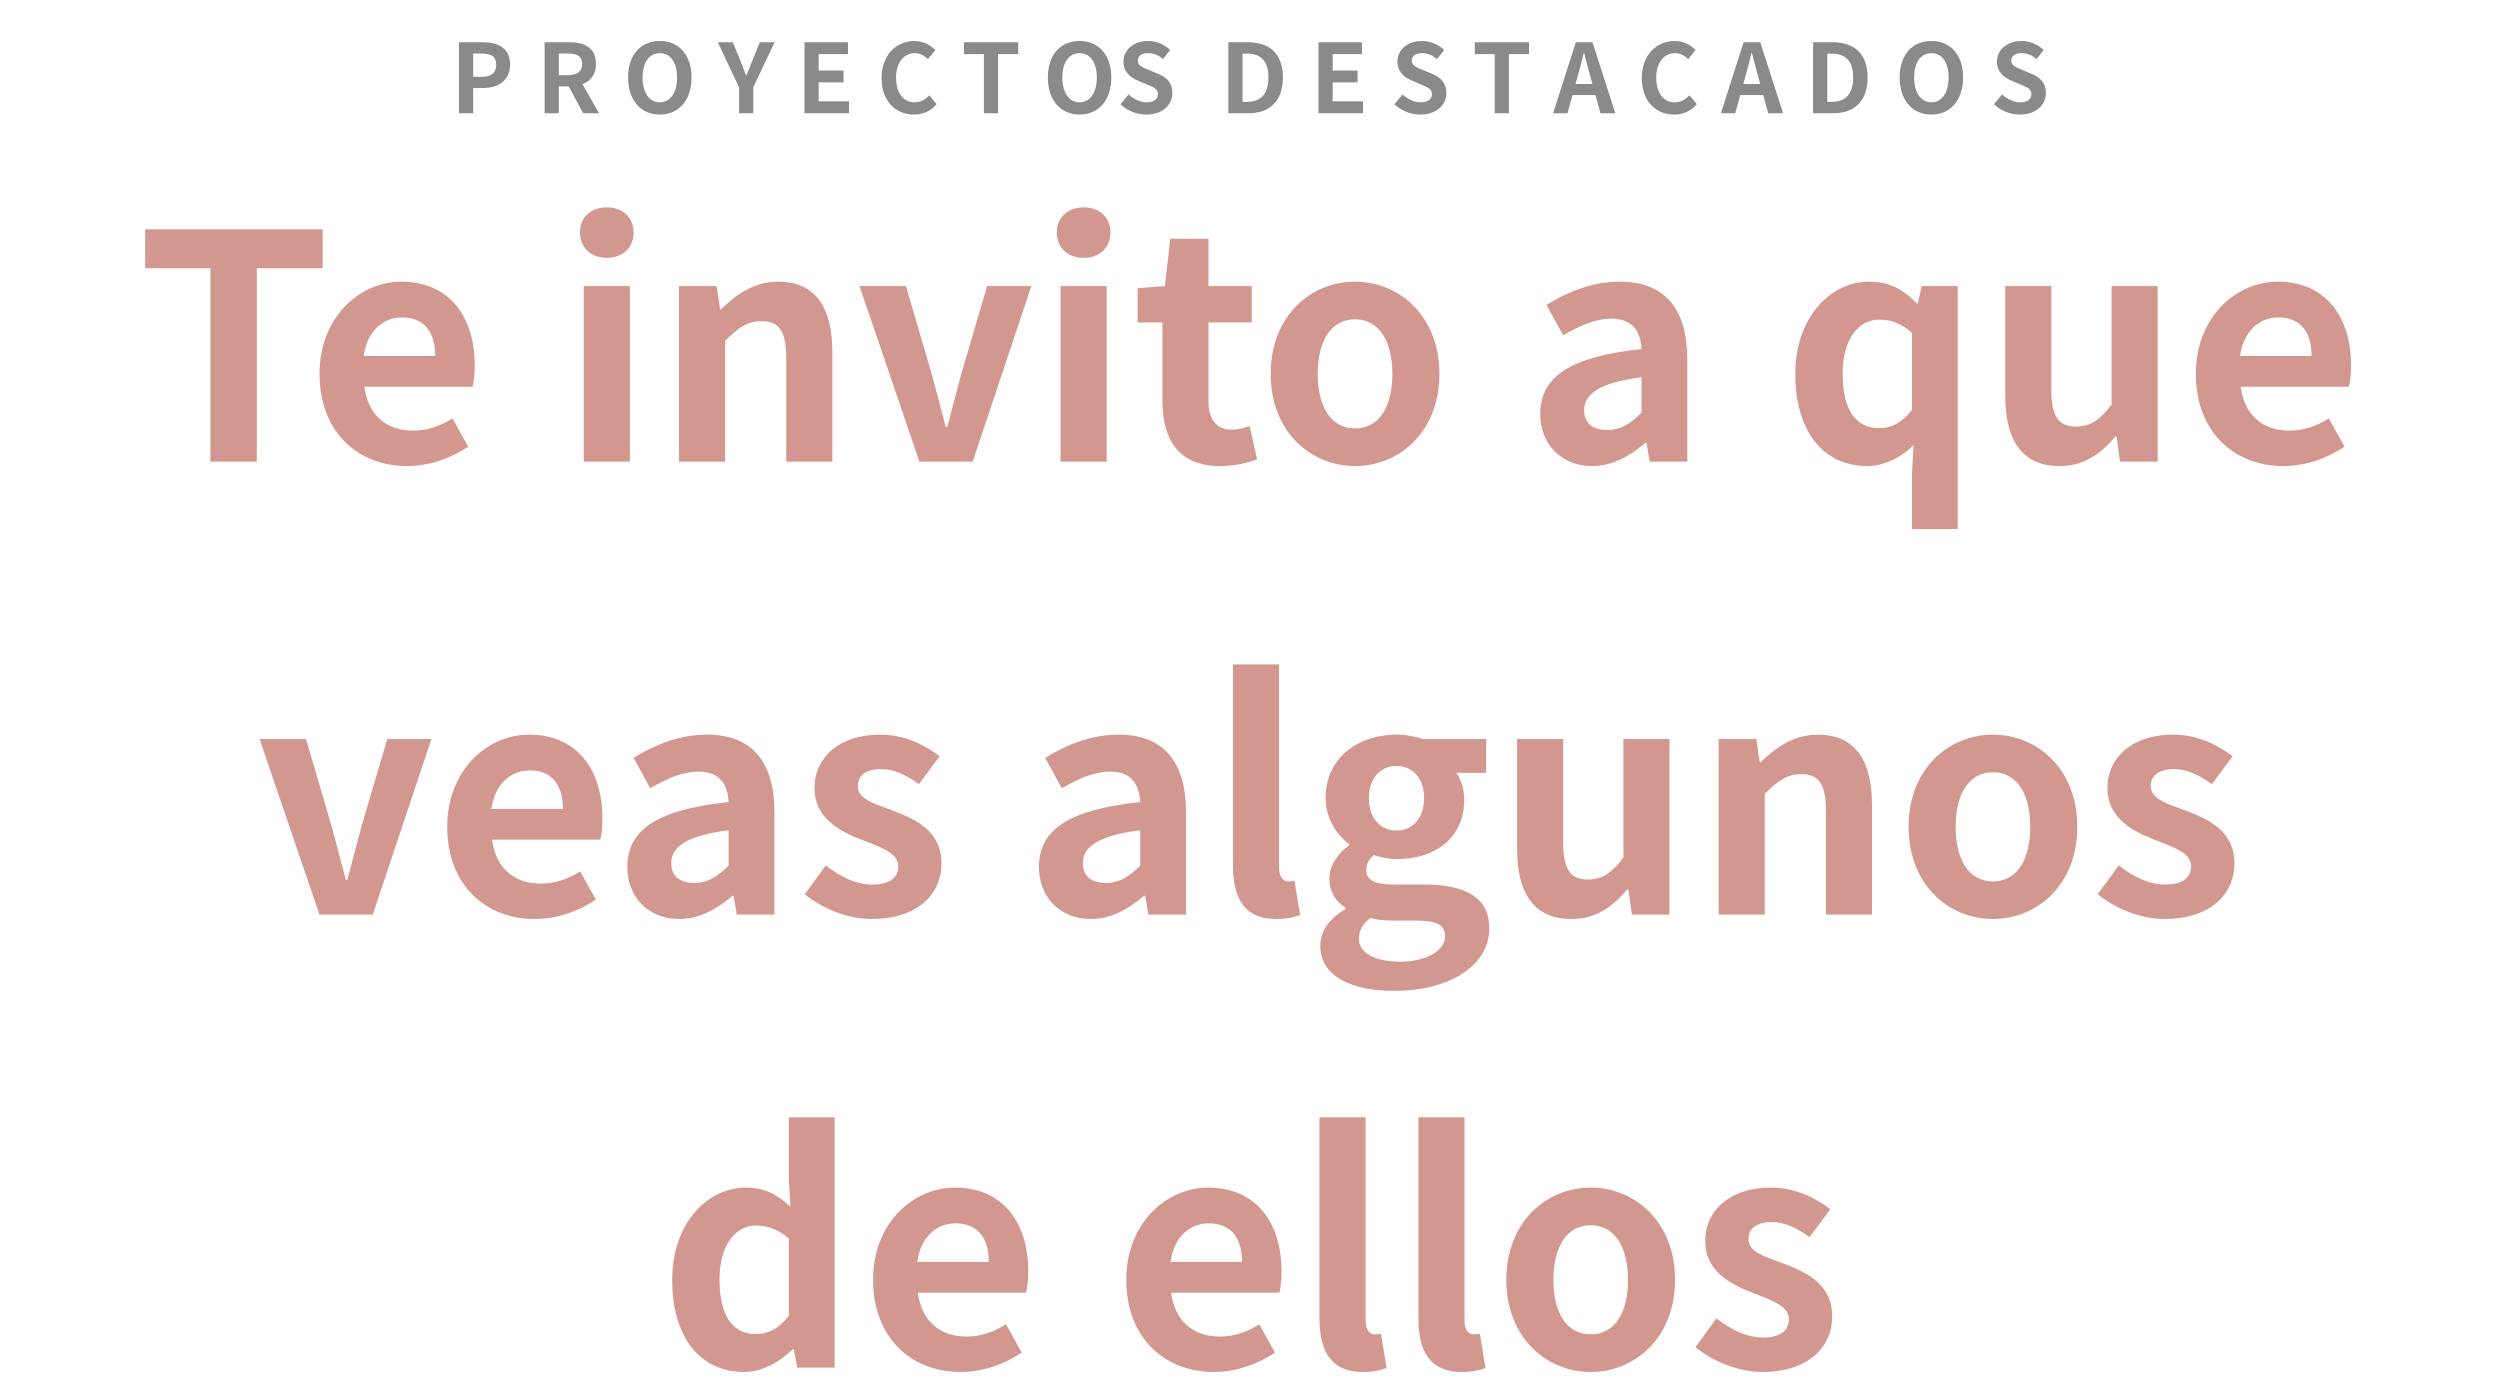 <svg width="287" height="158" viewBox="0 0 287 158" fill="none" xmlns="http://www.w3.org/2000/svg">
<path d="M24.152 53H29.48V30.788H37.04V26.324H16.664V30.788H24.152V53ZM46.724 53.504C49.208 53.504 51.764 52.64 53.744 51.272L51.944 48.032C50.504 48.932 49.064 49.436 47.408 49.436C44.42 49.436 42.26 47.708 41.828 44.396H54.248C54.392 43.928 54.5 42.956 54.5 41.948C54.5 36.404 51.62 32.336 46.076 32.336C41.288 32.336 36.68 36.404 36.68 42.92C36.68 49.58 41.072 53.504 46.724 53.504ZM41.756 40.868C42.152 37.952 44.024 36.44 46.148 36.44C48.74 36.44 49.964 38.168 49.964 40.868H41.756ZM67.014 53H72.306V32.84H67.014V53ZM69.678 29.6C71.478 29.6 72.738 28.448 72.738 26.684C72.738 24.956 71.478 23.804 69.678 23.804C67.842 23.804 66.582 24.956 66.582 26.684C66.582 28.448 67.842 29.6 69.678 29.6ZM77.948 53H83.24V39.14C84.716 37.664 85.76 36.872 87.415 36.872C89.395 36.872 90.26 37.952 90.26 41.084V53H95.552V40.436C95.552 35.36 93.68 32.336 89.323 32.336C86.588 32.336 84.535 33.776 82.772 35.504H82.663L82.267 32.84H77.948V53ZM105.546 53H111.666L118.398 32.84H113.322L110.37 42.884C109.83 44.864 109.29 46.952 108.75 49.004H108.57C108.03 46.952 107.49 44.864 106.95 42.884L103.998 32.84H98.67L105.546 53ZM121.752 53H127.044V32.84H121.752V53ZM124.416 29.6C126.216 29.6 127.476 28.448 127.476 26.684C127.476 24.956 126.216 23.804 124.416 23.804C122.58 23.804 121.32 24.956 121.32 26.684C121.32 28.448 122.58 29.6 124.416 29.6ZM140.066 53.504C141.83 53.504 143.234 53.108 144.314 52.748L143.45 48.896C142.91 49.112 142.118 49.328 141.47 49.328C139.67 49.328 138.734 48.248 138.734 45.944V37.016H143.702V32.84H138.734V27.404H134.342L133.73 32.84L130.598 33.092V37.016H133.442V45.944C133.442 50.444 135.278 53.504 140.066 53.504ZM155.559 53.504C160.599 53.504 165.243 49.616 165.243 42.92C165.243 36.224 160.599 32.336 155.559 32.336C150.519 32.336 145.875 36.224 145.875 42.92C145.875 49.616 150.519 53.504 155.559 53.504ZM155.559 49.184C152.823 49.184 151.275 46.736 151.275 42.92C151.275 39.14 152.823 36.656 155.559 36.656C158.295 36.656 159.843 39.14 159.843 42.92C159.843 46.736 158.295 49.184 155.559 49.184ZM182.794 53.504C185.098 53.504 187.114 52.352 188.878 50.84H189.022L189.382 53H193.702V41.228C193.702 35.396 191.074 32.336 185.962 32.336C182.794 32.336 179.914 33.524 177.538 35L179.446 38.492C181.318 37.412 183.118 36.584 184.99 36.584C187.474 36.584 188.338 38.096 188.446 40.076C180.31 40.94 176.818 43.208 176.818 47.528C176.818 50.948 179.194 53.504 182.794 53.504ZM184.522 49.364C182.974 49.364 181.858 48.68 181.858 47.096C181.858 45.296 183.514 43.928 188.446 43.316V47.384C187.15 48.644 186.034 49.364 184.522 49.364ZM219.492 60.74H224.748V32.84H220.608L220.176 34.82H220.032C218.412 33.128 216.792 32.336 214.56 32.336C210.204 32.336 206.1 36.368 206.1 42.92C206.1 49.544 209.34 53.504 214.344 53.504C216.324 53.504 218.304 52.496 219.672 51.092L219.492 54.332V60.74ZM215.712 49.148C213.048 49.148 211.536 47.06 211.536 42.884C211.536 38.852 213.444 36.692 215.712 36.692C216.972 36.692 218.268 37.088 219.492 38.204V47.06C218.304 48.572 217.116 49.148 215.712 49.148ZM236.432 53.504C239.168 53.504 241.112 52.172 242.84 50.12H242.984L243.38 53H247.7V32.84H242.408V46.448C241.04 48.248 239.96 48.968 238.304 48.968C236.36 48.968 235.496 47.852 235.496 44.756V32.84H230.204V45.44C230.204 50.48 232.076 53.504 236.432 53.504ZM262.126 53.504C264.61 53.504 267.166 52.64 269.146 51.272L267.346 48.032C265.906 48.932 264.466 49.436 262.81 49.436C259.822 49.436 257.662 47.708 257.23 44.396H269.65C269.794 43.928 269.902 42.956 269.902 41.948C269.902 36.404 267.022 32.336 261.478 32.336C256.69 32.336 252.082 36.404 252.082 42.92C252.082 49.58 256.474 53.504 262.126 53.504ZM257.158 40.868C257.554 37.952 259.426 36.44 261.55 36.44C264.142 36.44 265.366 38.168 265.366 40.868H257.158ZM36.675 105H42.795L49.527 84.84H44.451L41.499 94.884C40.959 96.864 40.419 98.952 39.879 101.004H39.699C39.159 98.952 38.619 96.864 38.079 94.884L35.127 84.84H29.799L36.675 105ZM61.384 105.504C63.868 105.504 66.424 104.64 68.404 103.272L66.604 100.032C65.164 100.932 63.724 101.436 62.068 101.436C59.08 101.436 56.92 99.708 56.488 96.396H68.908C69.052 95.928 69.16 94.956 69.16 93.948C69.16 88.404 66.28 84.336 60.736 84.336C55.948 84.336 51.34 88.404 51.34 94.92C51.34 101.58 55.732 105.504 61.384 105.504ZM56.416 92.868C56.812 89.952 58.684 88.44 60.808 88.44C63.4 88.44 64.624 90.168 64.624 92.868H56.416ZM77.994 105.504C80.298 105.504 82.314 104.352 84.078 102.84H84.222L84.582 105H88.902V93.228C88.902 87.396 86.274 84.336 81.162 84.336C77.994 84.336 75.114 85.524 72.738 87L74.646 90.492C76.518 89.412 78.318 88.584 80.19 88.584C82.674 88.584 83.538 90.096 83.646 92.076C75.51 92.94 72.018 95.208 72.018 99.528C72.018 102.948 74.394 105.504 77.994 105.504ZM79.722 101.364C78.174 101.364 77.058 100.68 77.058 99.096C77.058 97.296 78.714 95.928 83.646 95.316V99.384C82.35 100.644 81.234 101.364 79.722 101.364ZM100.055 105.504C105.311 105.504 108.083 102.66 108.083 99.132C108.083 95.388 105.131 94.056 102.467 93.048C100.343 92.256 98.471 91.716 98.471 90.24C98.471 89.088 99.335 88.296 101.171 88.296C102.647 88.296 104.051 88.98 105.491 90.024L107.867 86.82C106.211 85.56 103.943 84.336 101.027 84.336C96.419 84.336 93.503 86.892 93.503 90.492C93.503 93.876 96.347 95.424 98.903 96.396C101.027 97.224 103.115 97.908 103.115 99.42C103.115 100.68 102.215 101.544 100.199 101.544C98.327 101.544 96.599 100.752 94.799 99.348L92.387 102.66C94.403 104.316 97.355 105.504 100.055 105.504ZM125.244 105.504C127.548 105.504 129.564 104.352 131.328 102.84H131.472L131.832 105H136.152V93.228C136.152 87.396 133.524 84.336 128.412 84.336C125.244 84.336 122.364 85.524 119.988 87L121.896 90.492C123.768 89.412 125.568 88.584 127.44 88.584C129.924 88.584 130.788 90.096 130.896 92.076C122.76 92.94 119.268 95.208 119.268 99.528C119.268 102.948 121.644 105.504 125.244 105.504ZM126.972 101.364C125.424 101.364 124.308 100.68 124.308 99.096C124.308 97.296 125.964 95.928 130.896 95.316V99.384C129.6 100.644 128.484 101.364 126.972 101.364ZM146.513 105.504C147.773 105.504 148.637 105.288 149.249 105.036L148.601 101.112C148.241 101.184 148.097 101.184 147.881 101.184C147.377 101.184 146.837 100.788 146.837 99.564V76.272H141.545V99.348C141.545 103.092 142.841 105.504 146.513 105.504ZM159.993 113.748C166.725 113.748 170.973 110.652 170.973 106.584C170.973 103.056 168.309 101.544 163.449 101.544H160.029C157.653 101.544 156.861 100.968 156.861 99.888C156.861 99.06 157.185 98.628 157.725 98.16C158.589 98.448 159.525 98.628 160.317 98.628C164.637 98.628 168.093 96.324 168.093 91.788C168.093 90.528 167.697 89.412 167.193 88.728H170.613V84.84H163.341C162.513 84.552 161.433 84.336 160.317 84.336C156.033 84.336 152.181 86.892 152.181 91.608C152.181 93.984 153.477 95.892 154.881 96.9V97.044C153.657 97.908 152.613 99.312 152.613 100.824C152.613 102.48 153.405 103.524 154.449 104.208V104.388C152.613 105.432 151.569 106.872 151.569 108.564C151.569 112.128 155.241 113.748 159.993 113.748ZM160.317 95.352C158.553 95.352 157.149 94.02 157.149 91.608C157.149 89.268 158.517 87.936 160.317 87.936C162.117 87.936 163.485 89.268 163.485 91.608C163.485 94.02 162.081 95.352 160.317 95.352ZM160.785 110.4C157.869 110.4 155.997 109.428 155.997 107.736C155.997 106.908 156.393 106.116 157.293 105.396C158.013 105.576 158.877 105.684 160.101 105.684H162.549C164.709 105.684 165.897 106.044 165.897 107.484C165.897 109.068 163.809 110.4 160.785 110.4ZM180.393 105.504C183.129 105.504 185.073 104.172 186.801 102.12H186.945L187.341 105H191.661V84.84H186.369V98.448C185.001 100.248 183.921 100.968 182.265 100.968C180.321 100.968 179.457 99.852 179.457 96.756V84.84H174.165V97.44C174.165 102.48 176.037 105.504 180.393 105.504ZM197.303 105H202.595V91.14C204.071 89.664 205.115 88.872 206.771 88.872C208.751 88.872 209.615 89.952 209.615 93.084V105H214.907V92.436C214.907 87.36 213.035 84.336 208.679 84.336C205.943 84.336 203.891 85.776 202.127 87.504H202.019L201.623 84.84H197.303V105ZM228.789 105.504C233.829 105.504 238.473 101.616 238.473 94.92C238.473 88.224 233.829 84.336 228.789 84.336C223.749 84.336 219.105 88.224 219.105 94.92C219.105 101.616 223.749 105.504 228.789 105.504ZM228.789 101.184C226.053 101.184 224.505 98.736 224.505 94.92C224.505 91.14 226.053 88.656 228.789 88.656C231.525 88.656 233.073 91.14 233.073 94.92C233.073 98.736 231.525 101.184 228.789 101.184ZM248.485 105.504C253.741 105.504 256.513 102.66 256.513 99.132C256.513 95.388 253.561 94.056 250.897 93.048C248.773 92.256 246.901 91.716 246.901 90.24C246.901 89.088 247.765 88.296 249.601 88.296C251.077 88.296 252.481 88.98 253.921 90.024L256.297 86.82C254.641 85.56 252.373 84.336 249.457 84.336C244.849 84.336 241.933 86.892 241.933 90.492C241.933 93.876 244.777 95.424 247.333 96.396C249.457 97.224 251.545 97.908 251.545 99.42C251.545 100.68 250.645 101.544 248.629 101.544C246.757 101.544 245.029 100.752 243.229 99.348L240.817 102.66C242.833 104.316 245.785 105.504 248.485 105.504ZM85.409 157.504C87.497 157.504 89.513 156.352 90.989 154.912H91.133L91.529 157H95.813V128.272H90.557V135.364L90.737 138.532C89.297 137.2 87.893 136.336 85.625 136.336C81.269 136.336 77.165 140.368 77.165 146.92C77.165 153.544 80.405 157.504 85.409 157.504ZM86.777 153.148C84.113 153.148 82.601 151.06 82.601 146.884C82.601 142.852 84.509 140.692 86.777 140.692C88.037 140.692 89.333 141.088 90.557 142.204V151.06C89.369 152.572 88.181 153.148 86.777 153.148ZM110.269 157.504C112.753 157.504 115.309 156.64 117.289 155.272L115.489 152.032C114.049 152.932 112.609 153.436 110.953 153.436C107.965 153.436 105.805 151.708 105.373 148.396H117.793C117.937 147.928 118.045 146.956 118.045 145.948C118.045 140.404 115.165 136.336 109.621 136.336C104.833 136.336 100.225 140.404 100.225 146.92C100.225 153.58 104.617 157.504 110.269 157.504ZM105.301 144.868C105.697 141.952 107.569 140.44 109.693 140.44C112.285 140.44 113.509 142.168 113.509 144.868H105.301ZM139.343 157.504C141.827 157.504 144.383 156.64 146.363 155.272L144.563 152.032C143.123 152.932 141.683 153.436 140.027 153.436C137.039 153.436 134.879 151.708 134.447 148.396H146.867C147.011 147.928 147.119 146.956 147.119 145.948C147.119 140.404 144.239 136.336 138.695 136.336C133.907 136.336 129.299 140.404 129.299 146.92C129.299 153.58 133.691 157.504 139.343 157.504ZM134.375 144.868C134.771 141.952 136.643 140.44 138.767 140.44C141.359 140.44 142.583 142.168 142.583 144.868H134.375ZM156.445 157.504C157.705 157.504 158.569 157.288 159.181 157.036L158.533 153.112C158.173 153.184 158.029 153.184 157.813 153.184C157.309 153.184 156.769 152.788 156.769 151.564V128.272H151.477V151.348C151.477 155.092 152.773 157.504 156.445 157.504ZM167.8 157.504C169.06 157.504 169.924 157.288 170.536 157.036L169.888 153.112C169.528 153.184 169.384 153.184 169.168 153.184C168.664 153.184 168.124 152.788 168.124 151.564V128.272H162.832V151.348C162.832 155.092 164.128 157.504 167.8 157.504ZM182.612 157.504C187.652 157.504 192.296 153.616 192.296 146.92C192.296 140.224 187.652 136.336 182.612 136.336C177.572 136.336 172.928 140.224 172.928 146.92C172.928 153.616 177.572 157.504 182.612 157.504ZM182.612 153.184C179.876 153.184 178.328 150.736 178.328 146.92C178.328 143.14 179.876 140.656 182.612 140.656C185.348 140.656 186.896 143.14 186.896 146.92C186.896 150.736 185.348 153.184 182.612 153.184ZM202.307 157.504C207.563 157.504 210.335 154.66 210.335 151.132C210.335 147.388 207.383 146.056 204.719 145.048C202.595 144.256 200.723 143.716 200.723 142.24C200.723 141.088 201.587 140.296 203.423 140.296C204.899 140.296 206.303 140.98 207.743 142.024L210.119 138.82C208.463 137.56 206.195 136.336 203.279 136.336C198.671 136.336 195.755 138.892 195.755 142.492C195.755 145.876 198.599 147.424 201.155 148.396C203.279 149.224 205.367 149.908 205.367 151.42C205.367 152.68 204.467 153.544 202.451 153.544C200.579 153.544 198.851 152.752 197.051 151.348L194.639 154.66C196.655 156.316 199.607 157.504 202.307 157.504Z" fill="#D29890"/>
<path d="M52.693 13H54.321V10.107H55.41C57.159 10.107 58.556 9.271 58.556 7.412C58.556 5.487 57.17 4.849 55.366 4.849H52.693V13ZM54.321 8.82V6.147H55.245C56.367 6.147 56.961 6.466 56.961 7.412C56.961 8.347 56.422 8.82 55.3 8.82H54.321ZM62.522 13H64.15V9.92H65.283L66.955 13H68.77L66.867 9.667C67.802 9.304 68.418 8.545 68.418 7.324C68.418 5.454 67.065 4.849 65.36 4.849H62.522V13ZM64.15 8.633V6.147H65.206C66.251 6.147 66.834 6.444 66.834 7.324C66.834 8.193 66.251 8.633 65.206 8.633H64.15ZM75.746 13.154C77.902 13.154 79.387 11.537 79.387 8.897C79.387 6.257 77.902 4.706 75.746 4.706C73.59 4.706 72.105 6.246 72.105 8.897C72.105 11.537 73.59 13.154 75.746 13.154ZM75.746 11.746C74.536 11.746 73.766 10.635 73.766 8.897C73.766 7.148 74.536 6.103 75.746 6.103C76.956 6.103 77.726 7.148 77.726 8.897C77.726 10.635 76.956 11.746 75.746 11.746ZM84.844 13H86.472V10.019L88.925 4.849H87.231L86.417 6.84C86.186 7.445 85.944 8.017 85.691 8.644H85.647C85.394 8.017 85.174 7.445 84.943 6.84L84.129 4.849H82.402L84.844 10.019V13ZM92.353 13H97.468V11.636H93.981V9.458H96.841V8.094H93.981V6.213H97.347V4.849H92.353V13ZM104.935 13.154C105.991 13.154 106.86 12.736 107.531 11.955L106.673 10.943C106.233 11.416 105.694 11.746 104.99 11.746C103.703 11.746 102.867 10.679 102.867 8.908C102.867 7.159 103.791 6.103 105.023 6.103C105.639 6.103 106.112 6.389 106.53 6.785L107.377 5.751C106.849 5.201 106.024 4.706 104.99 4.706C102.933 4.706 101.206 6.279 101.206 8.963C101.206 11.68 102.878 13.154 104.935 13.154ZM112.951 13H114.579V6.213H116.889V4.849H110.663V6.213H112.951V13ZM123.936 13.154C126.092 13.154 127.577 11.537 127.577 8.897C127.577 6.257 126.092 4.706 123.936 4.706C121.78 4.706 120.295 6.246 120.295 8.897C120.295 11.537 121.78 13.154 123.936 13.154ZM123.936 11.746C122.726 11.746 121.956 10.635 121.956 8.897C121.956 7.148 122.726 6.103 123.936 6.103C125.146 6.103 125.916 7.148 125.916 8.897C125.916 10.635 125.146 11.746 123.936 11.746ZM131.598 13.154C133.479 13.154 134.59 12.021 134.59 10.69C134.59 9.513 133.941 8.886 132.951 8.479L131.884 8.028C131.191 7.753 130.619 7.544 130.619 6.961C130.619 6.422 131.07 6.103 131.785 6.103C132.456 6.103 132.995 6.345 133.512 6.774L134.337 5.751C133.677 5.08 132.731 4.706 131.785 4.706C130.135 4.706 128.969 5.729 128.969 7.06C128.969 8.248 129.794 8.908 130.619 9.249L131.708 9.711C132.434 10.019 132.929 10.206 132.929 10.811C132.929 11.383 132.478 11.746 131.631 11.746C130.916 11.746 130.146 11.383 129.563 10.844L128.628 11.966C129.42 12.725 130.509 13.154 131.598 13.154ZM141.015 13H143.336C145.734 13 147.274 11.636 147.274 8.897C147.274 6.147 145.734 4.849 143.248 4.849H141.015V13ZM142.643 11.691V6.158H143.149C144.667 6.158 145.613 6.906 145.613 8.897C145.613 10.877 144.667 11.691 143.149 11.691H142.643ZM151.36 13H156.475V11.636H152.988V9.458H155.848V8.094H152.988V6.213H156.354V4.849H151.36V13ZM163.051 13.154C164.932 13.154 166.043 12.021 166.043 10.69C166.043 9.513 165.394 8.886 164.404 8.479L163.337 8.028C162.644 7.753 162.072 7.544 162.072 6.961C162.072 6.422 162.523 6.103 163.238 6.103C163.909 6.103 164.448 6.345 164.965 6.774L165.79 5.751C165.13 5.08 164.184 4.706 163.238 4.706C161.588 4.706 160.422 5.729 160.422 7.06C160.422 8.248 161.247 8.908 162.072 9.249L163.161 9.711C163.887 10.019 164.382 10.206 164.382 10.811C164.382 11.383 163.931 11.746 163.084 11.746C162.369 11.746 161.599 11.383 161.016 10.844L160.081 11.966C160.873 12.725 161.962 13.154 163.051 13.154ZM171.593 13H173.221V6.213H175.531V4.849H169.305V6.213H171.593V13ZM181.114 8.754C181.356 7.907 181.598 6.983 181.807 6.092H181.862C182.093 6.972 182.313 7.907 182.566 8.754L182.808 9.645H180.872L181.114 8.754ZM178.298 13H179.948L180.52 10.91H183.16L183.732 13H185.437L182.819 4.849H180.905L178.298 13ZM192.204 13.154C193.26 13.154 194.129 12.736 194.8 11.955L193.942 10.943C193.502 11.416 192.963 11.746 192.259 11.746C190.972 11.746 190.136 10.679 190.136 8.908C190.136 7.159 191.06 6.103 192.292 6.103C192.908 6.103 193.381 6.389 193.799 6.785L194.646 5.751C194.118 5.201 193.293 4.706 192.259 4.706C190.202 4.706 188.475 6.279 188.475 8.963C188.475 11.68 190.147 13.154 192.204 13.154ZM200.375 8.754C200.617 7.907 200.859 6.983 201.068 6.092H201.123C201.354 6.972 201.574 7.907 201.827 8.754L202.069 9.645H200.133L200.375 8.754ZM197.559 13H199.209L199.781 10.91H202.421L202.993 13H204.698L202.08 4.849H200.166L197.559 13ZM208.143 13H210.464C212.862 13 214.402 11.636 214.402 8.897C214.402 6.147 212.862 4.849 210.376 4.849H208.143V13ZM209.771 11.691V6.158H210.277C211.795 6.158 212.741 6.906 212.741 8.897C212.741 10.877 211.795 11.691 210.277 11.691H209.771ZM221.722 13.154C223.878 13.154 225.363 11.537 225.363 8.897C225.363 6.257 223.878 4.706 221.722 4.706C219.566 4.706 218.081 6.246 218.081 8.897C218.081 11.537 219.566 13.154 221.722 13.154ZM221.722 11.746C220.512 11.746 219.742 10.635 219.742 8.897C219.742 7.148 220.512 6.103 221.722 6.103C222.932 6.103 223.702 7.148 223.702 8.897C223.702 10.635 222.932 11.746 221.722 11.746ZM231.876 13.154C233.757 13.154 234.868 12.021 234.868 10.69C234.868 9.513 234.219 8.886 233.229 8.479L232.162 8.028C231.469 7.753 230.897 7.544 230.897 6.961C230.897 6.422 231.348 6.103 232.063 6.103C232.734 6.103 233.273 6.345 233.79 6.774L234.615 5.751C233.955 5.08 233.009 4.706 232.063 4.706C230.413 4.706 229.247 5.729 229.247 7.06C229.247 8.248 230.072 8.908 230.897 9.249L231.986 9.711C232.712 10.019 233.207 10.206 233.207 10.811C233.207 11.383 232.756 11.746 231.909 11.746C231.194 11.746 230.424 11.383 229.841 10.844L228.906 11.966C229.698 12.725 230.787 13.154 231.876 13.154Z" fill="#8A8A8A"/>
</svg>
